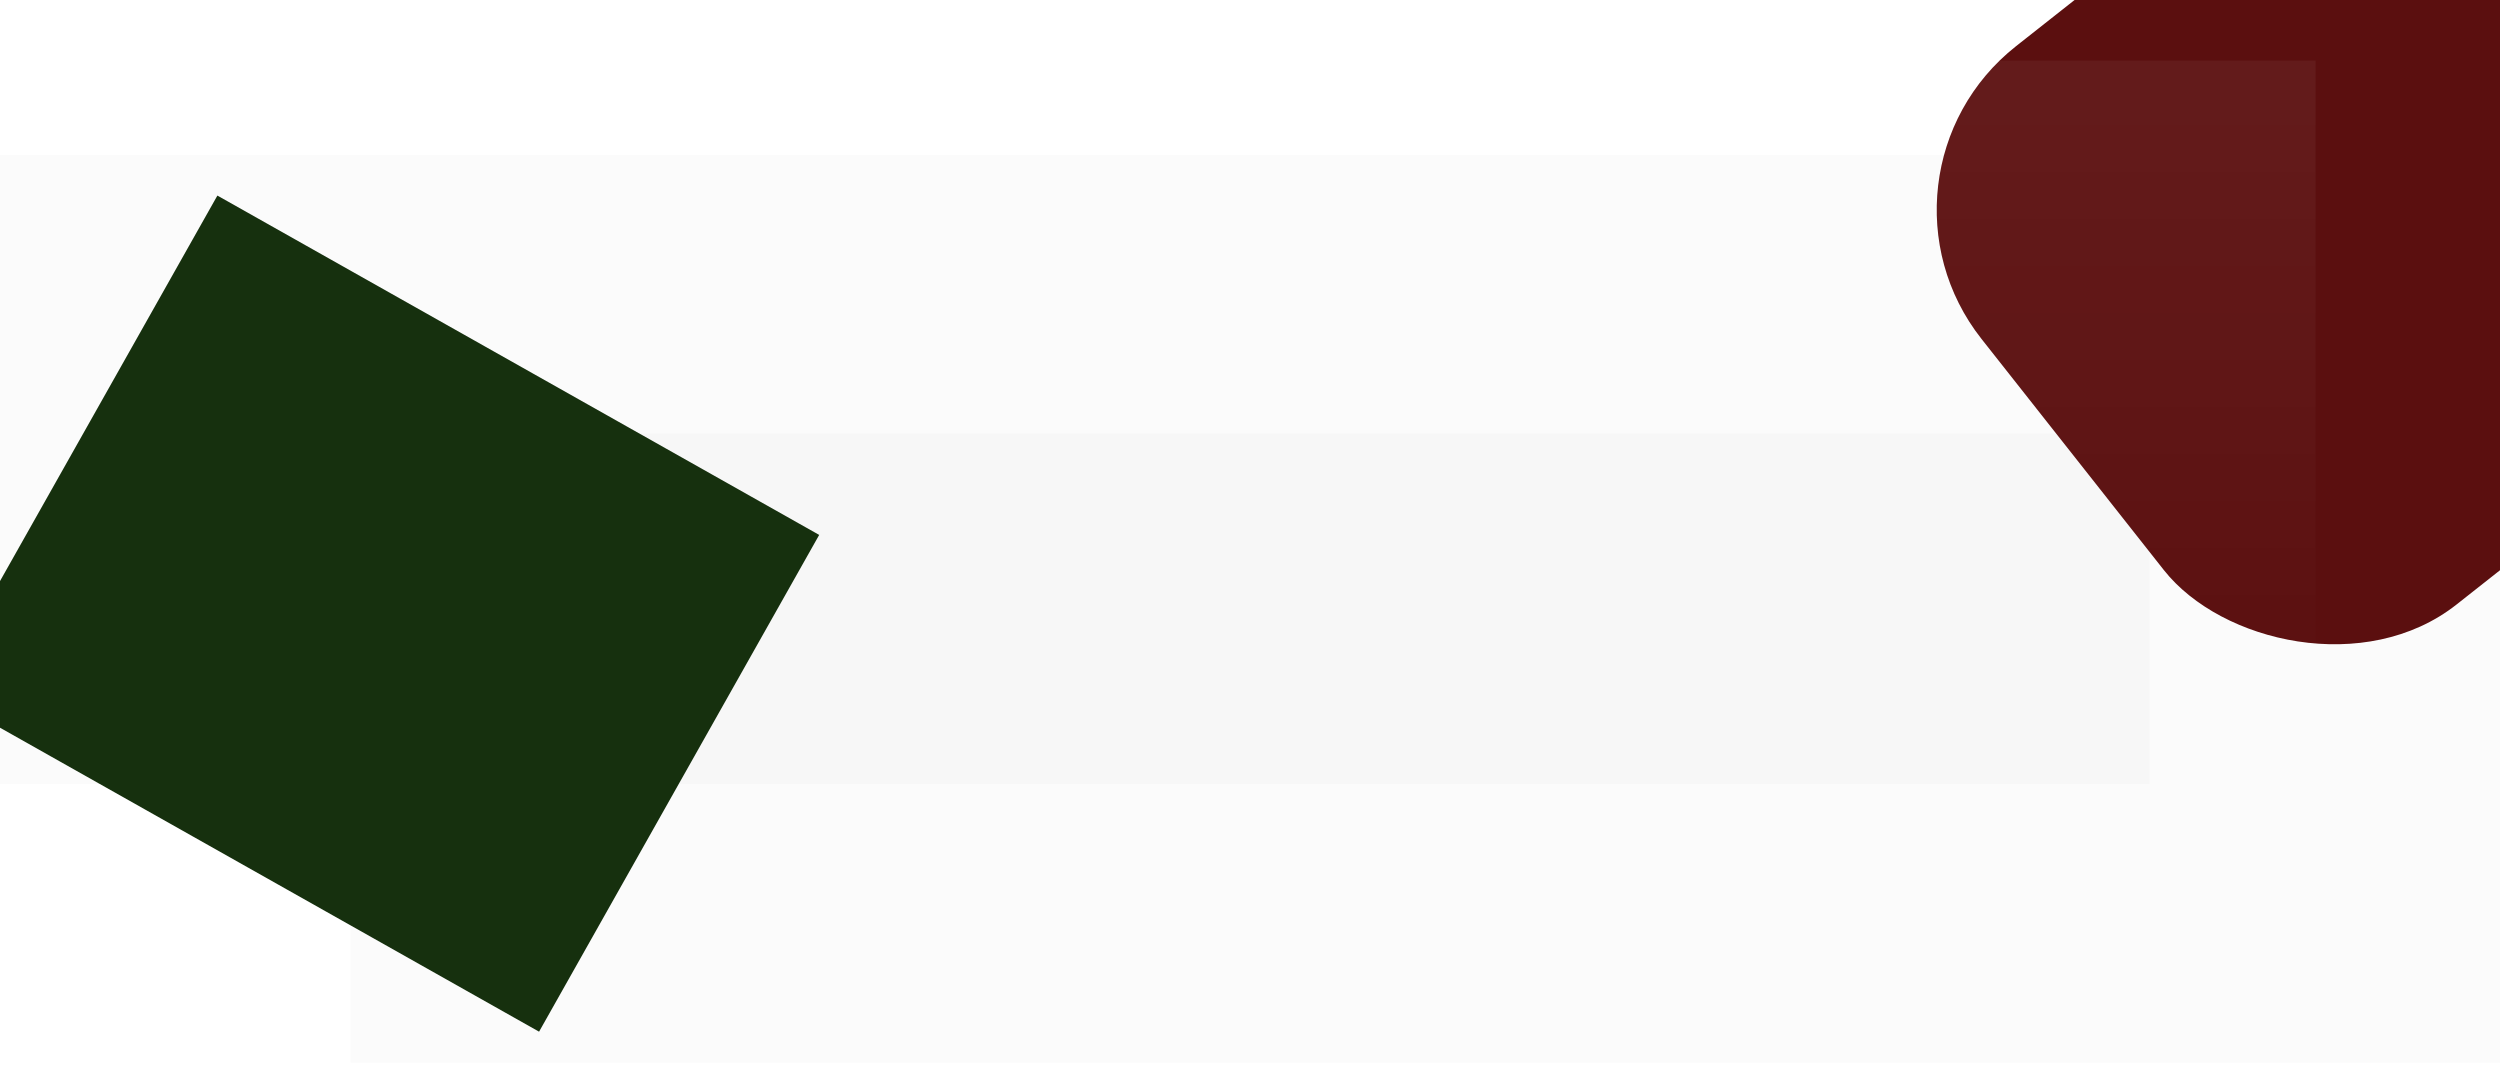 <svg width="1355" height="580" viewBox="0 0 1355 580" fill="none" xmlns="http://www.w3.org/2000/svg">
<g clip-path="url(#clip0_260_283)">
<rect y="84" width="1165" height="341" fill="#D9D9D9" fill-opacity="0.1"/>
<rect x="190" y="235" width="1165" height="341" fill="#D9D9D9" fill-opacity="0.1"/>
<g filter="url(#filter0_f_260_283)">
<rect x="1004" y="94.996" width="405.241" height="385.465" rx="113" transform="rotate(-38.27 1004 94.996)" fill="#5B0F0F"/>
</g>
<g filter="url(#filter1_f_260_283)">
<rect x="117.823" y="106" width="374.459" height="309.103" transform="rotate(29.418 117.823 106)" fill="#16300E"/>
</g>
<path d="M913.054 32.851H1255V363.702L816 385.851L913.054 32.851Z" fill="url(#paint0_linear_260_283)" fill-opacity="0.1"/>
</g>
<defs>
<filter id="filter0_f_260_283" x="549.701" y="-610.299" width="1465.5" height="1462.22" filterUnits="userSpaceOnUse" color-interpolation-filters="sRGB">
<feFlood flood-opacity="0" result="BackgroundImageFix"/>
<feBlend mode="normal" in="SourceGraphic" in2="BackgroundImageFix" result="shape"/>
<feGaussianBlur stdDeviation="250" result="effect1_foregroundBlur_260_283"/>
</filter>
<filter id="filter1_f_260_283" x="-434" y="-294" width="1278" height="1253.17" filterUnits="userSpaceOnUse" color-interpolation-filters="sRGB">
<feFlood flood-opacity="0" result="BackgroundImageFix"/>
<feBlend mode="normal" in="SourceGraphic" in2="BackgroundImageFix" result="shape"/>
<feGaussianBlur stdDeviation="200" result="effect1_foregroundBlur_260_283"/>
</filter>
<linearGradient id="paint0_linear_260_283" x1="1040.03" y1="55" x2="1040.03" y2="385.851" gradientUnits="userSpaceOnUse">
<stop stop-color="white" stop-opacity="0.51"/>
<stop offset="1" stop-color="white" stop-opacity="0"/>
</linearGradient>
<clipPath id="clip0_260_283">
<rect width="1355" height="580" fill="white"/>
</clipPath>
</defs>
</svg>
